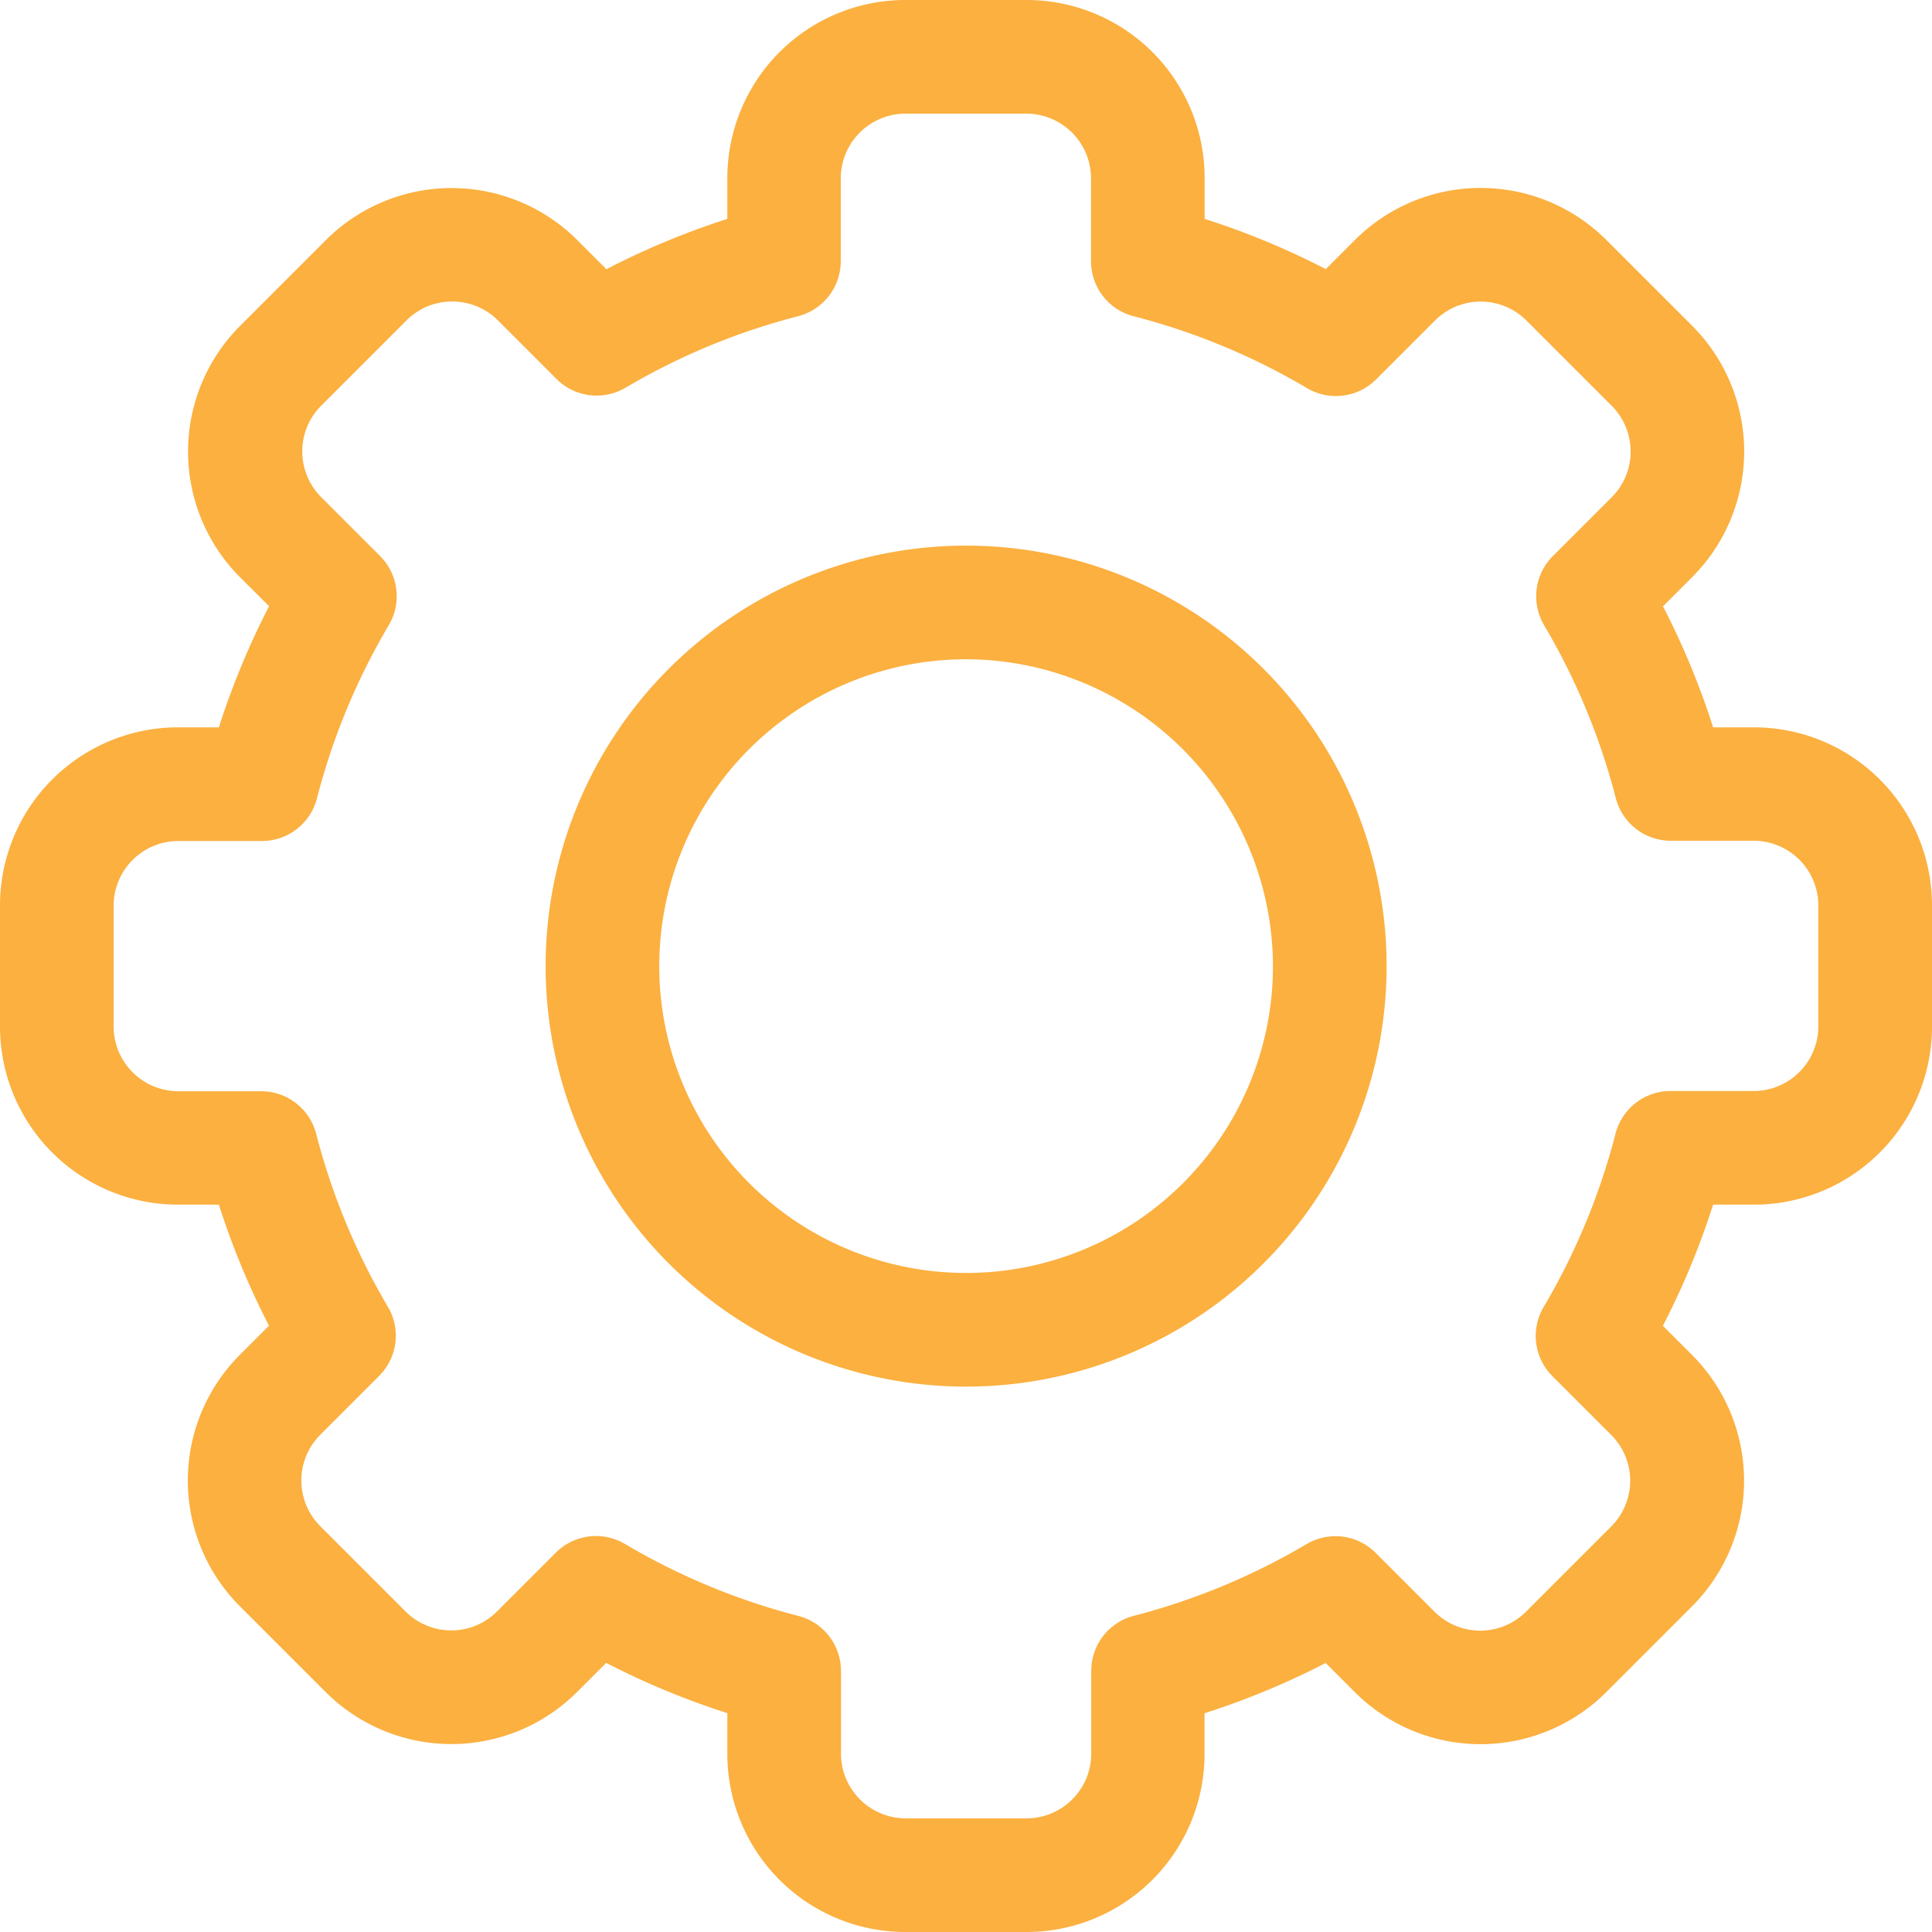 <svg xmlns="http://www.w3.org/2000/svg" width="17" height="17" viewBox="0 0 17 17">
  <g id="settings_1_" data-name="settings (1)" transform="translate(0)">
    <path id="Path_51" data-name="Path 51" d="M9.033,17H7.967A1.567,1.567,0,0,1,6.4,15.435v-.361a6.863,6.863,0,0,1-1.066-.442l-.256.256a1.565,1.565,0,0,1-2.213,0l-.754-.754a1.565,1.565,0,0,1,0-2.213l.256-.256A6.864,6.864,0,0,1,1.926,10.6H1.565A1.567,1.567,0,0,1,0,9.033V7.967A1.567,1.567,0,0,1,1.565,6.4h.361a6.865,6.865,0,0,1,.442-1.066L2.113,5.08a1.565,1.565,0,0,1,0-2.213l.754-.754a1.565,1.565,0,0,1,2.213,0l.256.256A6.869,6.869,0,0,1,6.4,1.926V1.565A1.567,1.567,0,0,1,7.967,0H9.033A1.567,1.567,0,0,1,10.6,1.565v.361a6.863,6.863,0,0,1,1.066.442l.256-.256a1.565,1.565,0,0,1,2.213,0l.754.754a1.565,1.565,0,0,1,0,2.213l-.256.256A6.864,6.864,0,0,1,15.074,6.4h.361A1.567,1.567,0,0,1,17,7.967V9.033A1.567,1.567,0,0,1,15.435,10.6h-.361a6.865,6.865,0,0,1-.442,1.066l.256.256a1.565,1.565,0,0,1,0,2.213l-.754.754a1.565,1.565,0,0,1-2.213,0l-.256-.256a6.87,6.87,0,0,1-1.066.442v.361A1.567,1.567,0,0,1,9.033,17ZM5.5,13.586a5.871,5.871,0,0,0,1.522.632A.5.5,0,0,1,7.4,14.7v.735A.57.57,0,0,0,7.967,16H9.033a.57.57,0,0,0,.569-.569V14.7a.5.5,0,0,1,.374-.482,5.871,5.871,0,0,0,1.522-.632.5.5,0,0,1,.606.077l.521.521a.569.569,0,0,0,.8,0l.755-.755a.569.569,0,0,0,0-.8l-.521-.521a.5.5,0,0,1-.077-.606,5.87,5.87,0,0,0,.632-1.522A.5.5,0,0,1,14.7,9.6h.735A.57.57,0,0,0,16,9.034V7.967a.57.57,0,0,0-.569-.569H14.7a.5.5,0,0,1-.482-.374A5.871,5.871,0,0,0,13.586,5.5a.5.5,0,0,1,.077-.606l.521-.521a.569.569,0,0,0,0-.8l-.755-.755a.569.569,0,0,0-.8,0l-.521.521a.5.5,0,0,1-.606.077,5.871,5.871,0,0,0-1.522-.632A.5.5,0,0,1,9.6,2.3V1.565A.57.57,0,0,0,9.034,1H7.967a.57.57,0,0,0-.569.569V2.3a.5.5,0,0,1-.374.482A5.871,5.871,0,0,0,5.5,3.414.5.5,0,0,1,4.9,3.338l-.521-.521a.569.569,0,0,0-.8,0l-.755.755a.569.569,0,0,0,0,.8l.521.521a.5.5,0,0,1,.077.606,5.87,5.87,0,0,0-.632,1.522A.5.5,0,0,1,2.3,7.4H1.565A.57.57,0,0,0,1,7.967V9.033a.57.57,0,0,0,.569.569H2.3a.5.5,0,0,1,.482.374A5.871,5.871,0,0,0,3.414,11.5a.5.5,0,0,1-.077.606l-.521.521a.569.569,0,0,0,0,.8l.755.755a.569.569,0,0,0,.8,0l.521-.521a.5.5,0,0,1,.606-.076Z" fill="#fbb040"/>
    <path id="Path_52" data-name="Path 52" d="M148.3,152a3.7,3.7,0,1,1,3.7-3.7A3.7,3.7,0,0,1,148.3,152Zm0-6.4a2.7,2.7,0,1,0,2.7,2.7A2.706,2.706,0,0,0,148.3,145.6Z" transform="translate(-139.799 -139.799)" fill="#fbb040"/>
  </g>
</svg>
